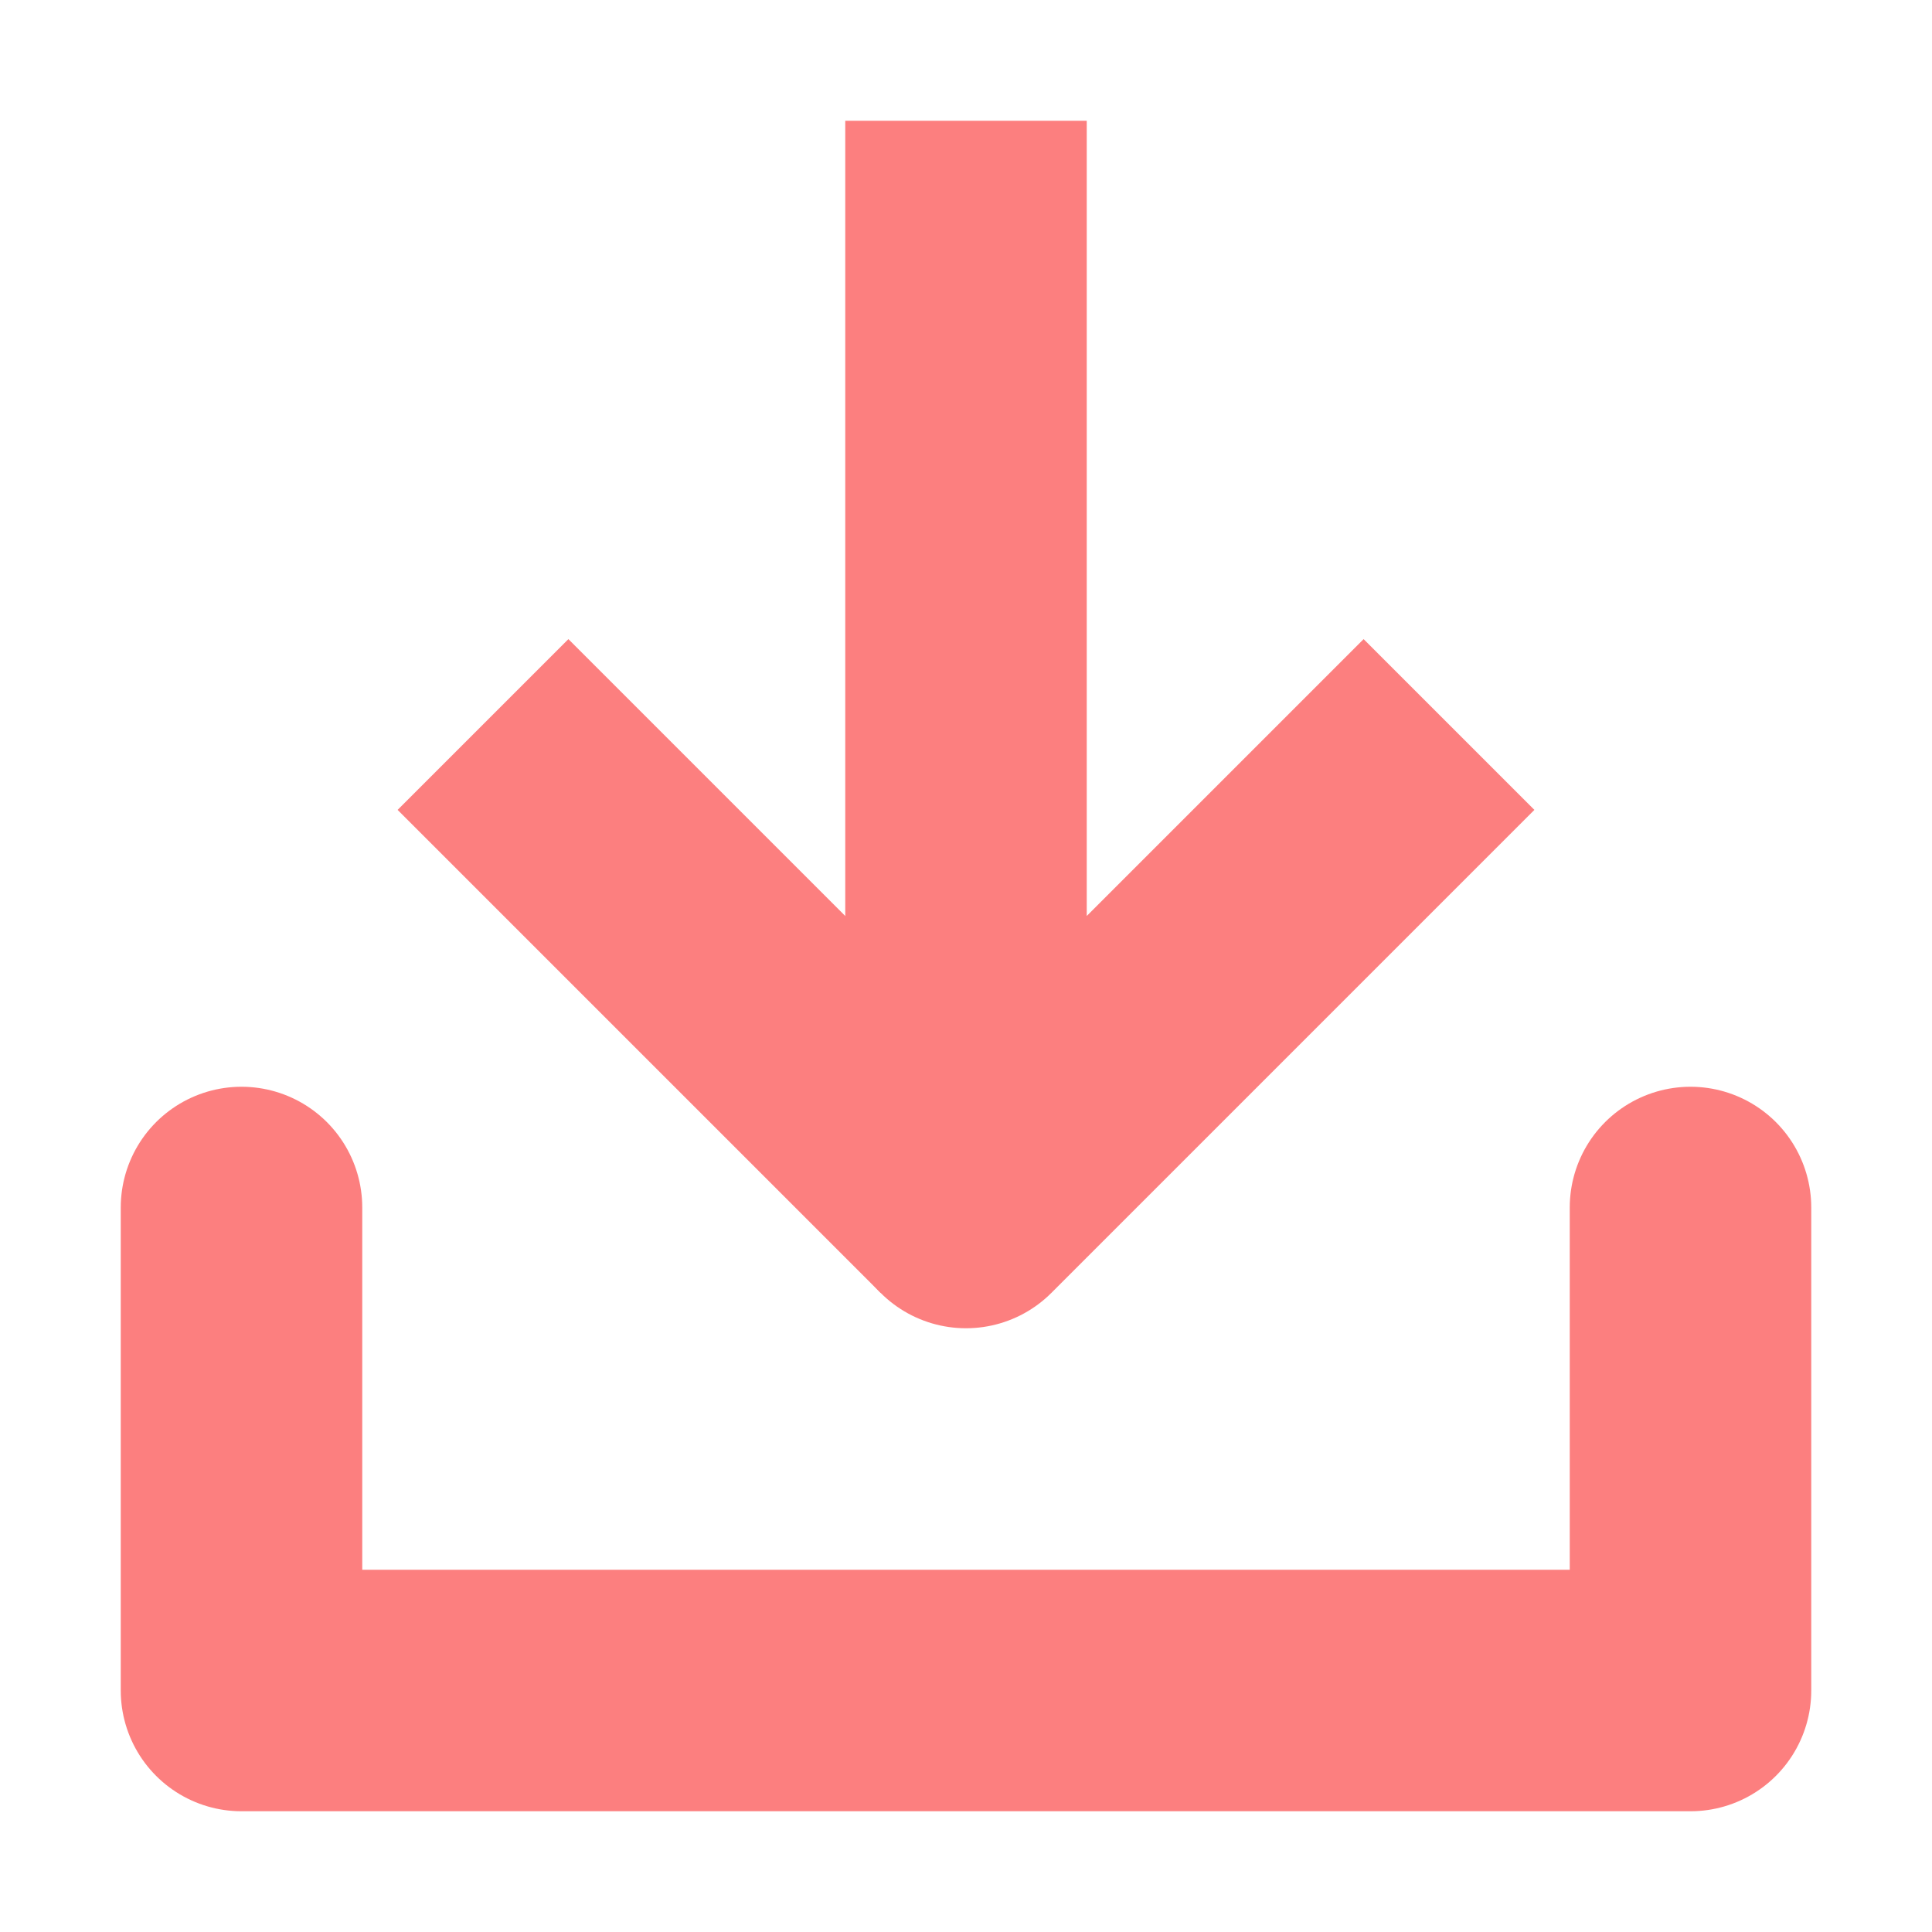 <svg height="16" viewBox="0 0 16 16" width="16" xmlns="http://www.w3.org/2000/svg"><g fill="none" stroke="#fc7f7f" stroke-linejoin="round" stroke-width="2"><path d="m8 1v9l4-4"/><path d="m8 10-4-4"/><path d="m2 10v4h12v-4" stroke-linecap="round"/></g></svg>
